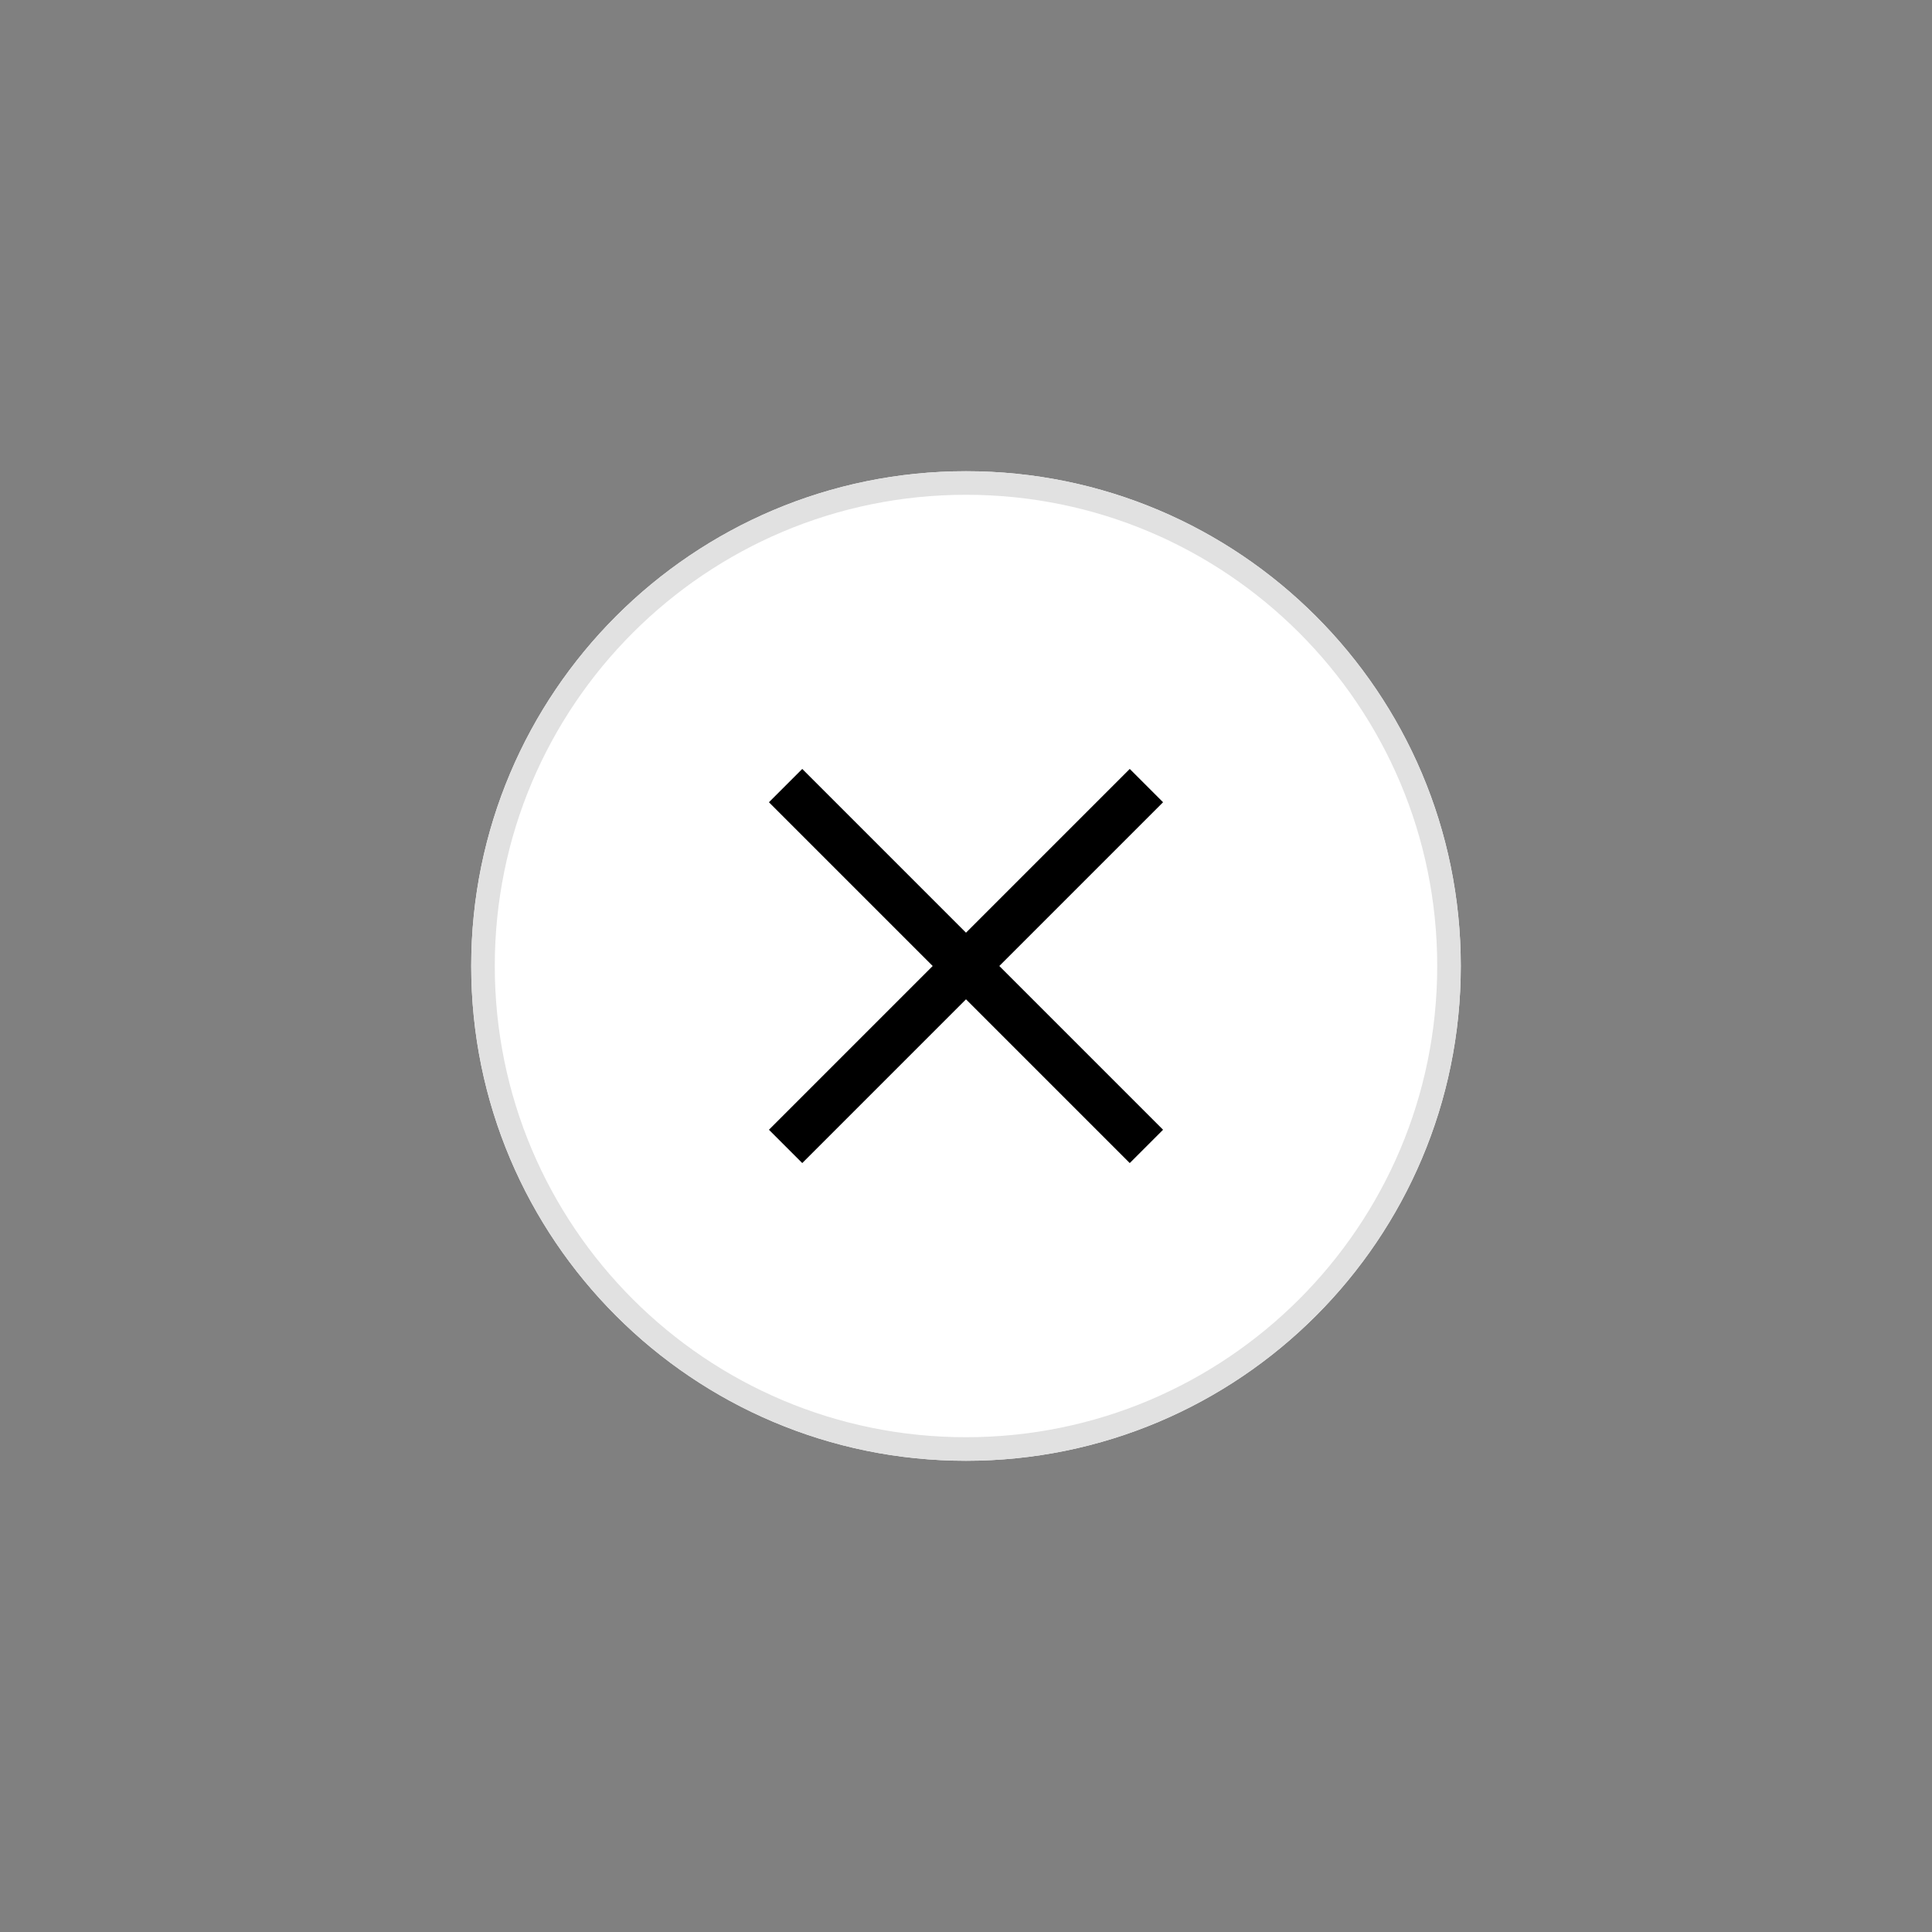 <svg xmlns="http://www.w3.org/2000/svg" width="82" height="82" viewBox="0 0 82 82"><rect x="0" y="0" width="82" height="82" fill="#808080" stroke="none"/><defs><clipPath id="aj6la"><path fill="#fff" d="M41 20c11.598 0 21 9.402 21 21s-9.402 21-21 21-21-9.402-21-21 9.402-21 21-21z"/></clipPath></defs><g><g><path fill="#fff" d="M41 20c11.598 0 21 9.402 21 21s-9.402 21-21 21-21-9.402-21-21 9.402-21 21-21z"/><path fill="none" stroke="#e1e1e1" stroke-miterlimit="20" stroke-width="2" d="M41 20c11.598 0 21 9.402 21 21s-9.402 21-21 21-21-9.402-21-21 9.402-21 21-21z" clip-path="url(&quot;#aj6la&quot;)"/></g><g><path d="M34.05 32.636l6.95 6.95 6.95-6.95 1.414 1.414-6.95 6.95 6.95 6.95-1.414 1.414-6.95-6.95-6.95 6.95-1.414-1.414 6.95-6.95-6.95-6.95z"/></g></g></svg>